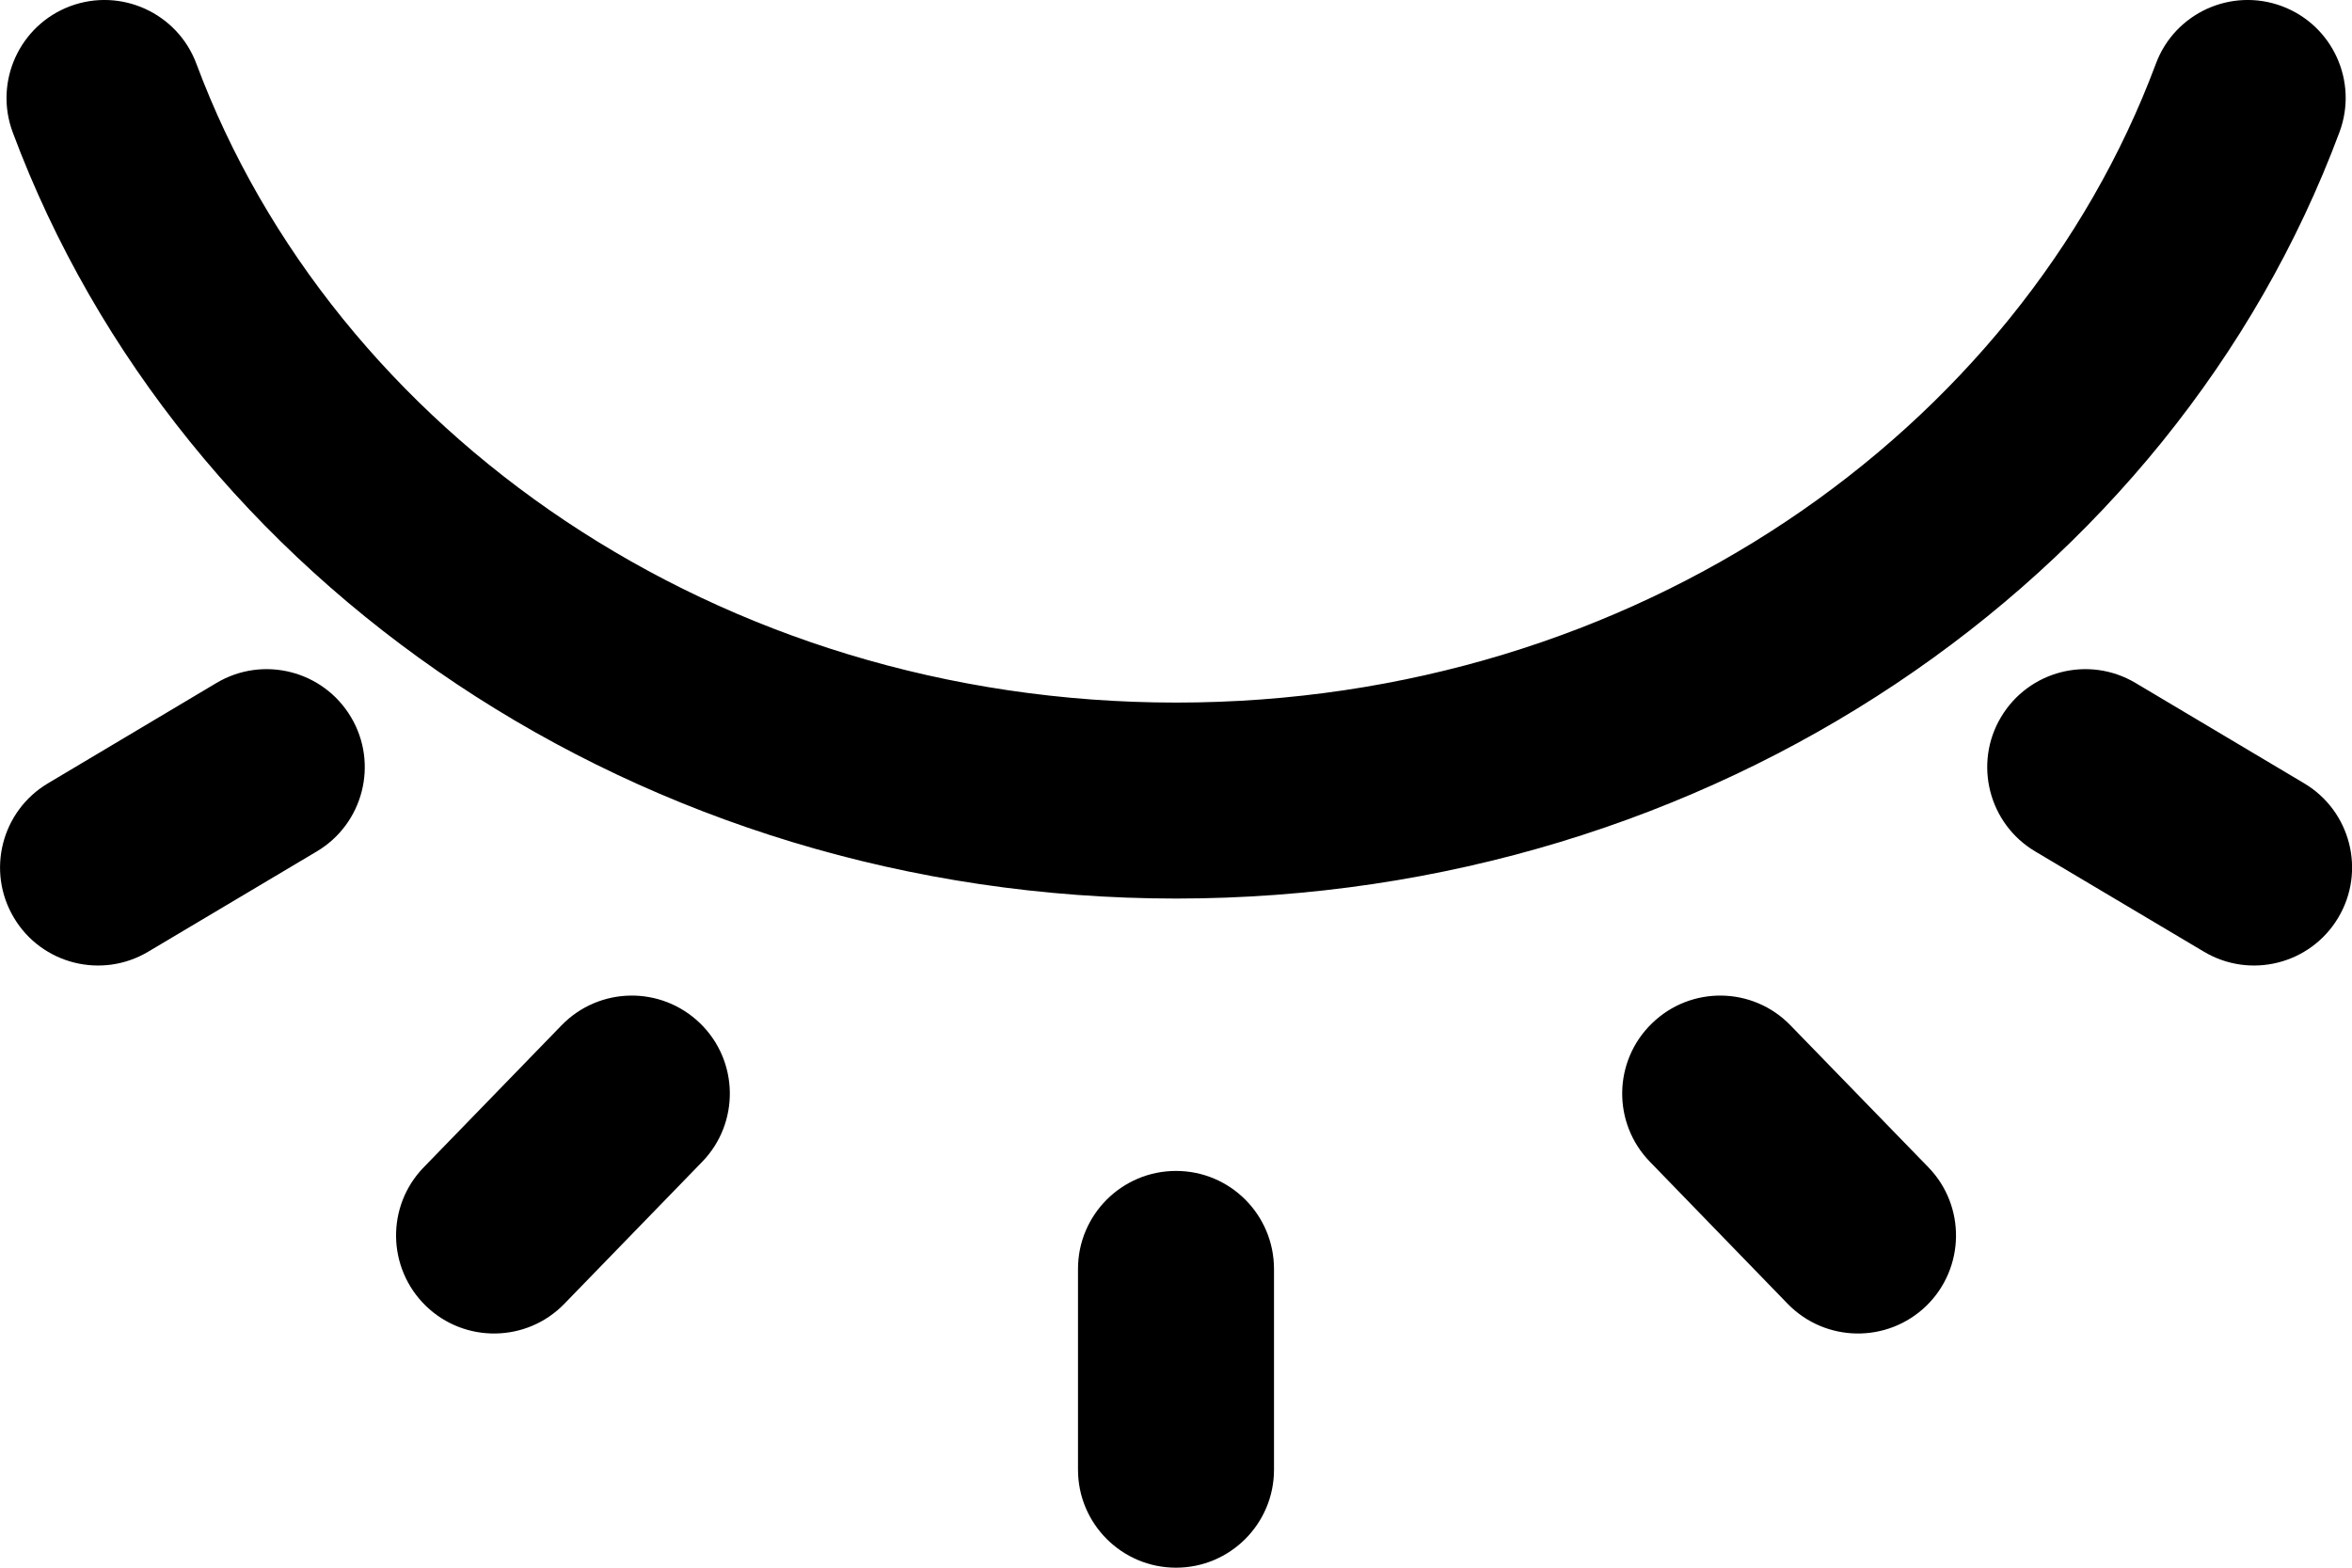 <svg width="18" height="12" viewBox="0 0 18 12" fill="none" xmlns="http://www.w3.org/2000/svg">
<path fill-rule="evenodd" clip-rule="evenodd" d="M0.538 0.047C0.926 -0.097 1.358 0.1 1.503 0.488C2.552 3.302 5.488 5.378 9.001 5.378C12.514 5.378 15.449 3.302 16.499 0.488C16.643 0.1 17.075 -0.097 17.463 0.047C17.852 0.192 18.049 0.624 17.904 1.012C16.621 4.455 13.094 6.878 9.001 6.878C4.907 6.878 1.381 4.455 0.097 1.012C-0.047 0.624 0.15 0.192 0.538 0.047ZM2.686 5.489C2.898 5.844 2.781 6.305 2.425 6.517L1.134 7.285C0.778 7.497 0.317 7.38 0.106 7.024C-0.106 6.668 0.011 6.208 0.367 5.996L1.658 5.227C2.014 5.016 2.474 5.133 2.686 5.489ZM15.314 5.489C15.526 5.133 15.986 5.016 16.342 5.227L17.634 5.996C17.99 6.208 18.107 6.668 17.895 7.024C17.683 7.38 17.223 7.497 16.867 7.285L15.575 6.517C15.219 6.305 15.102 5.844 15.314 5.489ZM5.358 7.833C5.655 8.121 5.662 8.596 5.374 8.893L4.319 9.98C4.031 10.277 3.556 10.284 3.259 9.996C2.962 9.707 2.954 9.232 3.243 8.935L4.297 7.849C4.586 7.551 5.06 7.544 5.358 7.833ZM12.643 7.833C12.94 7.544 13.415 7.551 13.703 7.849L14.758 8.935C15.046 9.232 15.039 9.707 14.742 9.996C14.444 10.284 13.97 10.277 13.681 9.98L12.627 8.893C12.338 8.596 12.345 8.121 12.643 7.833ZM9 8.963C9.415 8.963 9.75 9.299 9.75 9.714L9.75 11.25C9.75 11.664 9.414 12 9 12C8.586 12 8.25 11.664 8.25 11.25L8.25 9.713C8.25 9.299 8.586 8.963 9 8.963Z" fill="black"/>
</svg>
